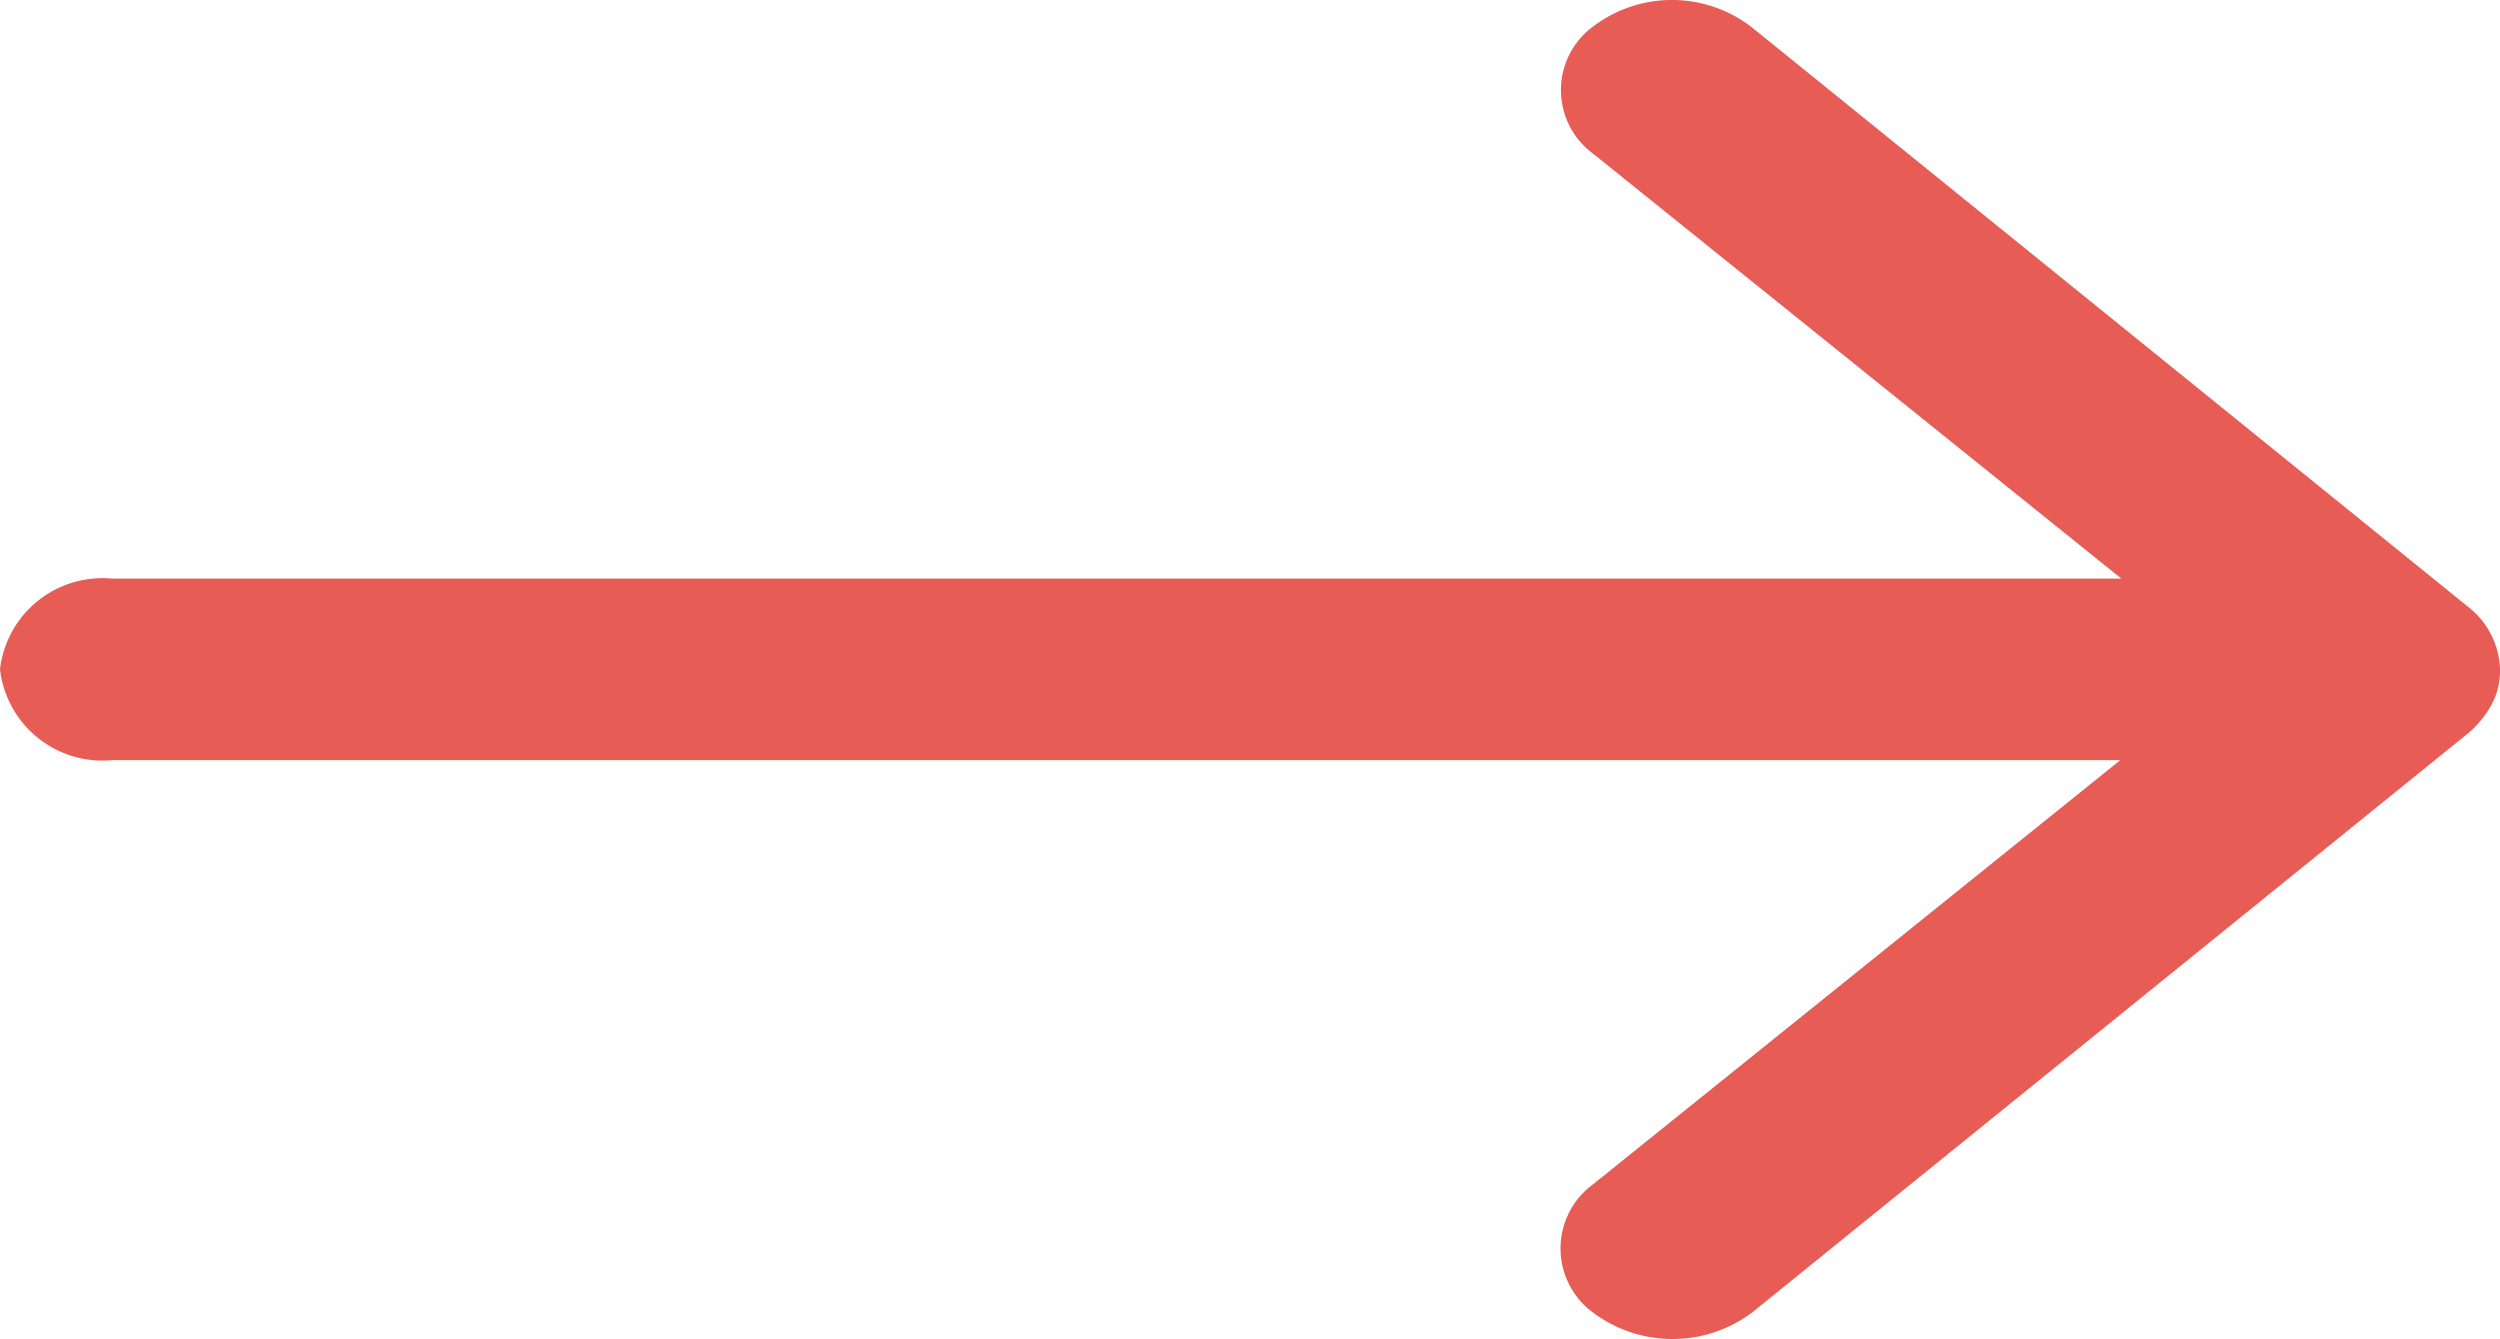 <svg xmlns="http://www.w3.org/2000/svg" width="52.781" height="28.27" viewBox="0 0 52.781 28.27">
  <path id="Icon_ionic-ios-arrow-round-forward" data-name="Icon ionic-ios-arrow-round-forward" d="M41.534,11.793a1.668,1.668,0,0,0-.018,2.709l11.146,8.966H10.24a2.176,2.176,0,0,0-2.365,1.914A2.176,2.176,0,0,0,10.24,27.3h42.4L41.5,36.262a1.678,1.678,0,0,0,.018,2.709,2.8,2.8,0,0,0,3.355-.015l15.106-12.22h0a2.178,2.178,0,0,0,.495-.6,1.521,1.521,0,0,0,.183-.736,1.744,1.744,0,0,0-.678-1.34L44.871,11.837A2.753,2.753,0,0,0,41.534,11.793Z" transform="translate(-7.875 -11.252)" fill="#e75c54"/>
</svg>
